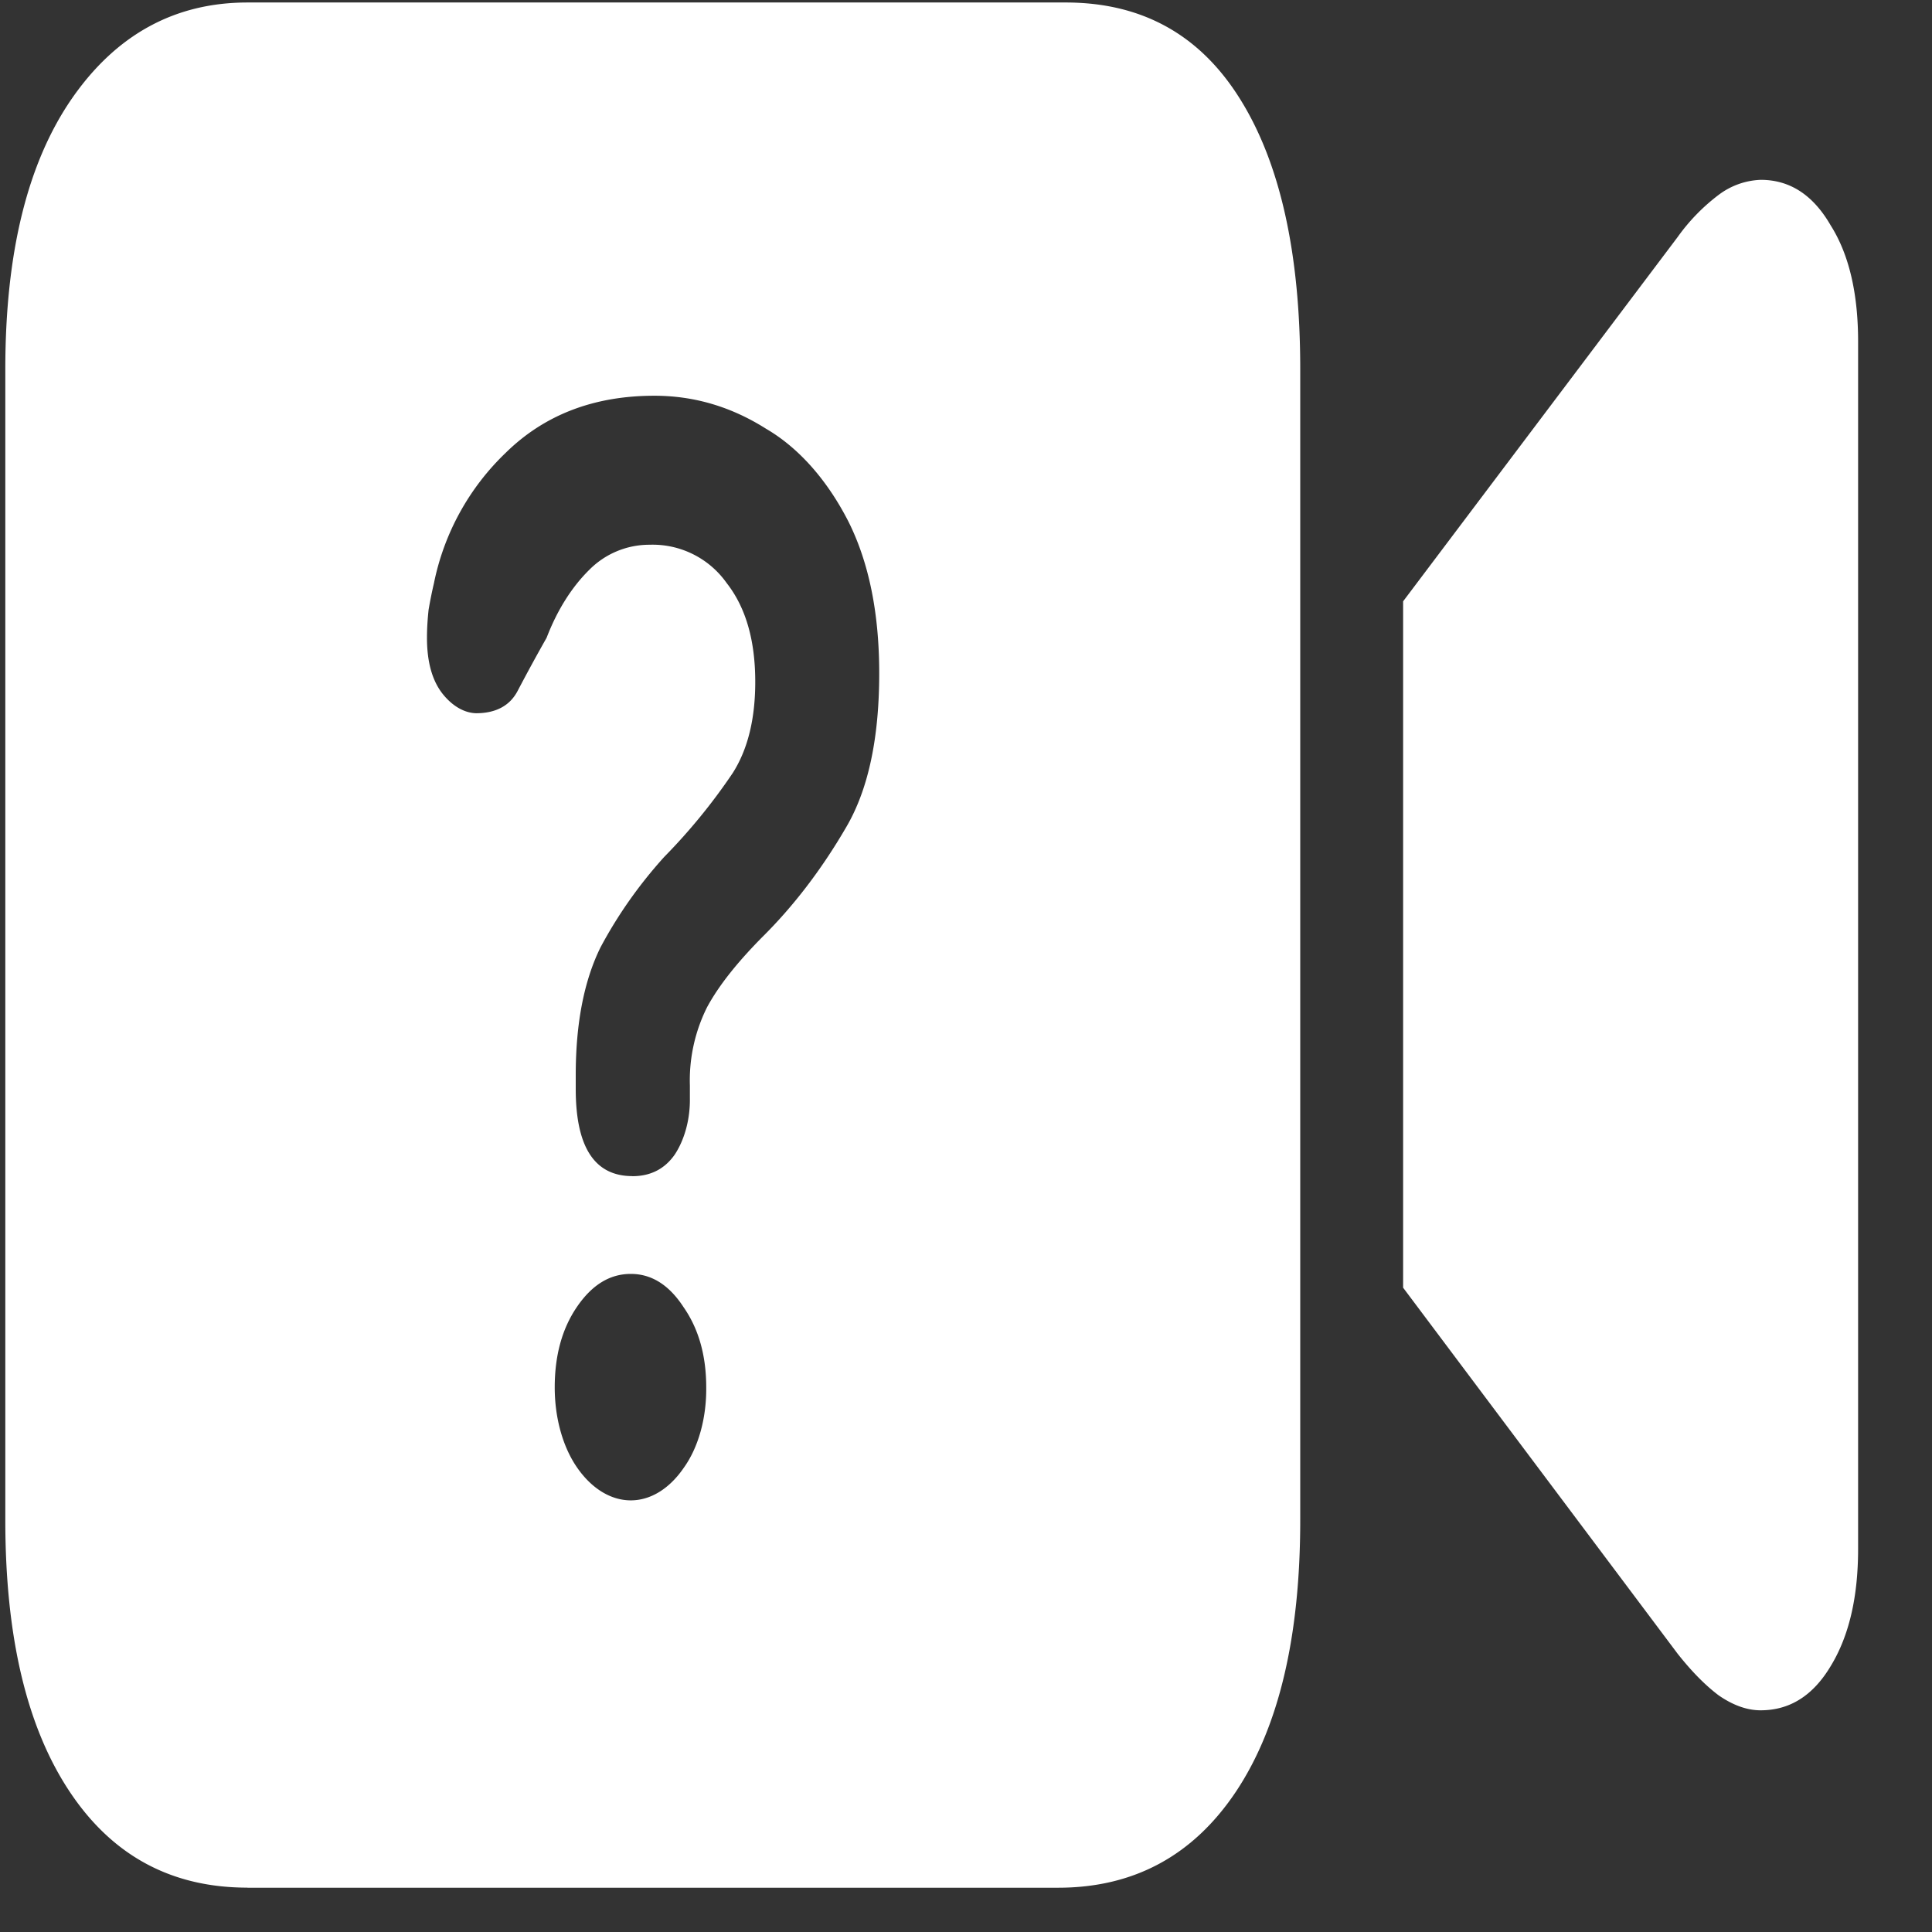 <svg xmlns="http://www.w3.org/2000/svg" width="24" height="24"><rect width="100%" height="100%" fill="#333333" stroke="none"/><path style="stroke:none;fill-rule:nonzero;fill:#fff;fill-opacity:1" d="M3.074 23.45h10.07c.942 0 1.68-.4 2.211-1.196.532-.8.797-1.922.797-3.371V4.586c0-1.441-.25-2.563-.75-3.36-.5-.8-1.222-1.195-2.164-1.195H3.074c-.898 0-1.629.395-2.183 1.196-.551.8-.825 1.918-.825 3.359v14.297c0 1.449.266 2.57.797 3.37.532.802 1.27 1.196 2.211 1.196Zm14.356-7.454 3.41 4.547c.164.207.332.383.508.516.18.125.355.187.523.187.363 0 .652-.183.871-.55.227-.372.34-.856.34-1.454v-15c0-.597-.113-1.082-.34-1.441-.219-.38-.508-.567-.87-.567a.923.923 0 0 0-.524.188 2.404 2.404 0 0 0-.508.523L17.43 7.47ZM7.855 14.61c-.468 0-.703-.359-.703-1.082v-.172c0-.652.106-1.18.309-1.59.215-.402.476-.773.789-1.12a7.32 7.32 0 0 0 .852-1.043c.187-.293.28-.672.28-1.133 0-.512-.116-.922-.355-1.227a1.126 1.126 0 0 0-.957-.476 1.05 1.05 0 0 0-.75.312c-.218.215-.398.5-.53.844-.122.215-.243.437-.36.66-.094.18-.266.277-.516.277-.148-.004-.293-.09-.41-.234-.133-.164-.2-.398-.2-.703 0-.121.008-.234.02-.348.02-.117.043-.23.067-.332a3.088 3.088 0 0 1 .89-1.617c.477-.469 1.09-.71 1.848-.71.5 0 .96.14 1.387.41.402.234.757.632 1.023 1.152.254.507.383 1.136.383 1.886 0 .809-.137 1.45-.414 1.918-.305.524-.656.98-1.04 1.36-.304.308-.534.593-.683.867a2.031 2.031 0 0 0-.215.976v.157c.004.261-.066.515-.187.699-.125.18-.301.27-.528.27Zm-.02 4.028c-.245 0-.483-.145-.663-.403-.18-.257-.281-.62-.281-1 0-.394.09-.726.273-.996.188-.277.41-.414.672-.414.258 0 .476.137.656.414.188.27.281.602.281.996.004.38-.097.746-.28 1-.177.258-.411.403-.657.403Zm0 0"/></svg>
